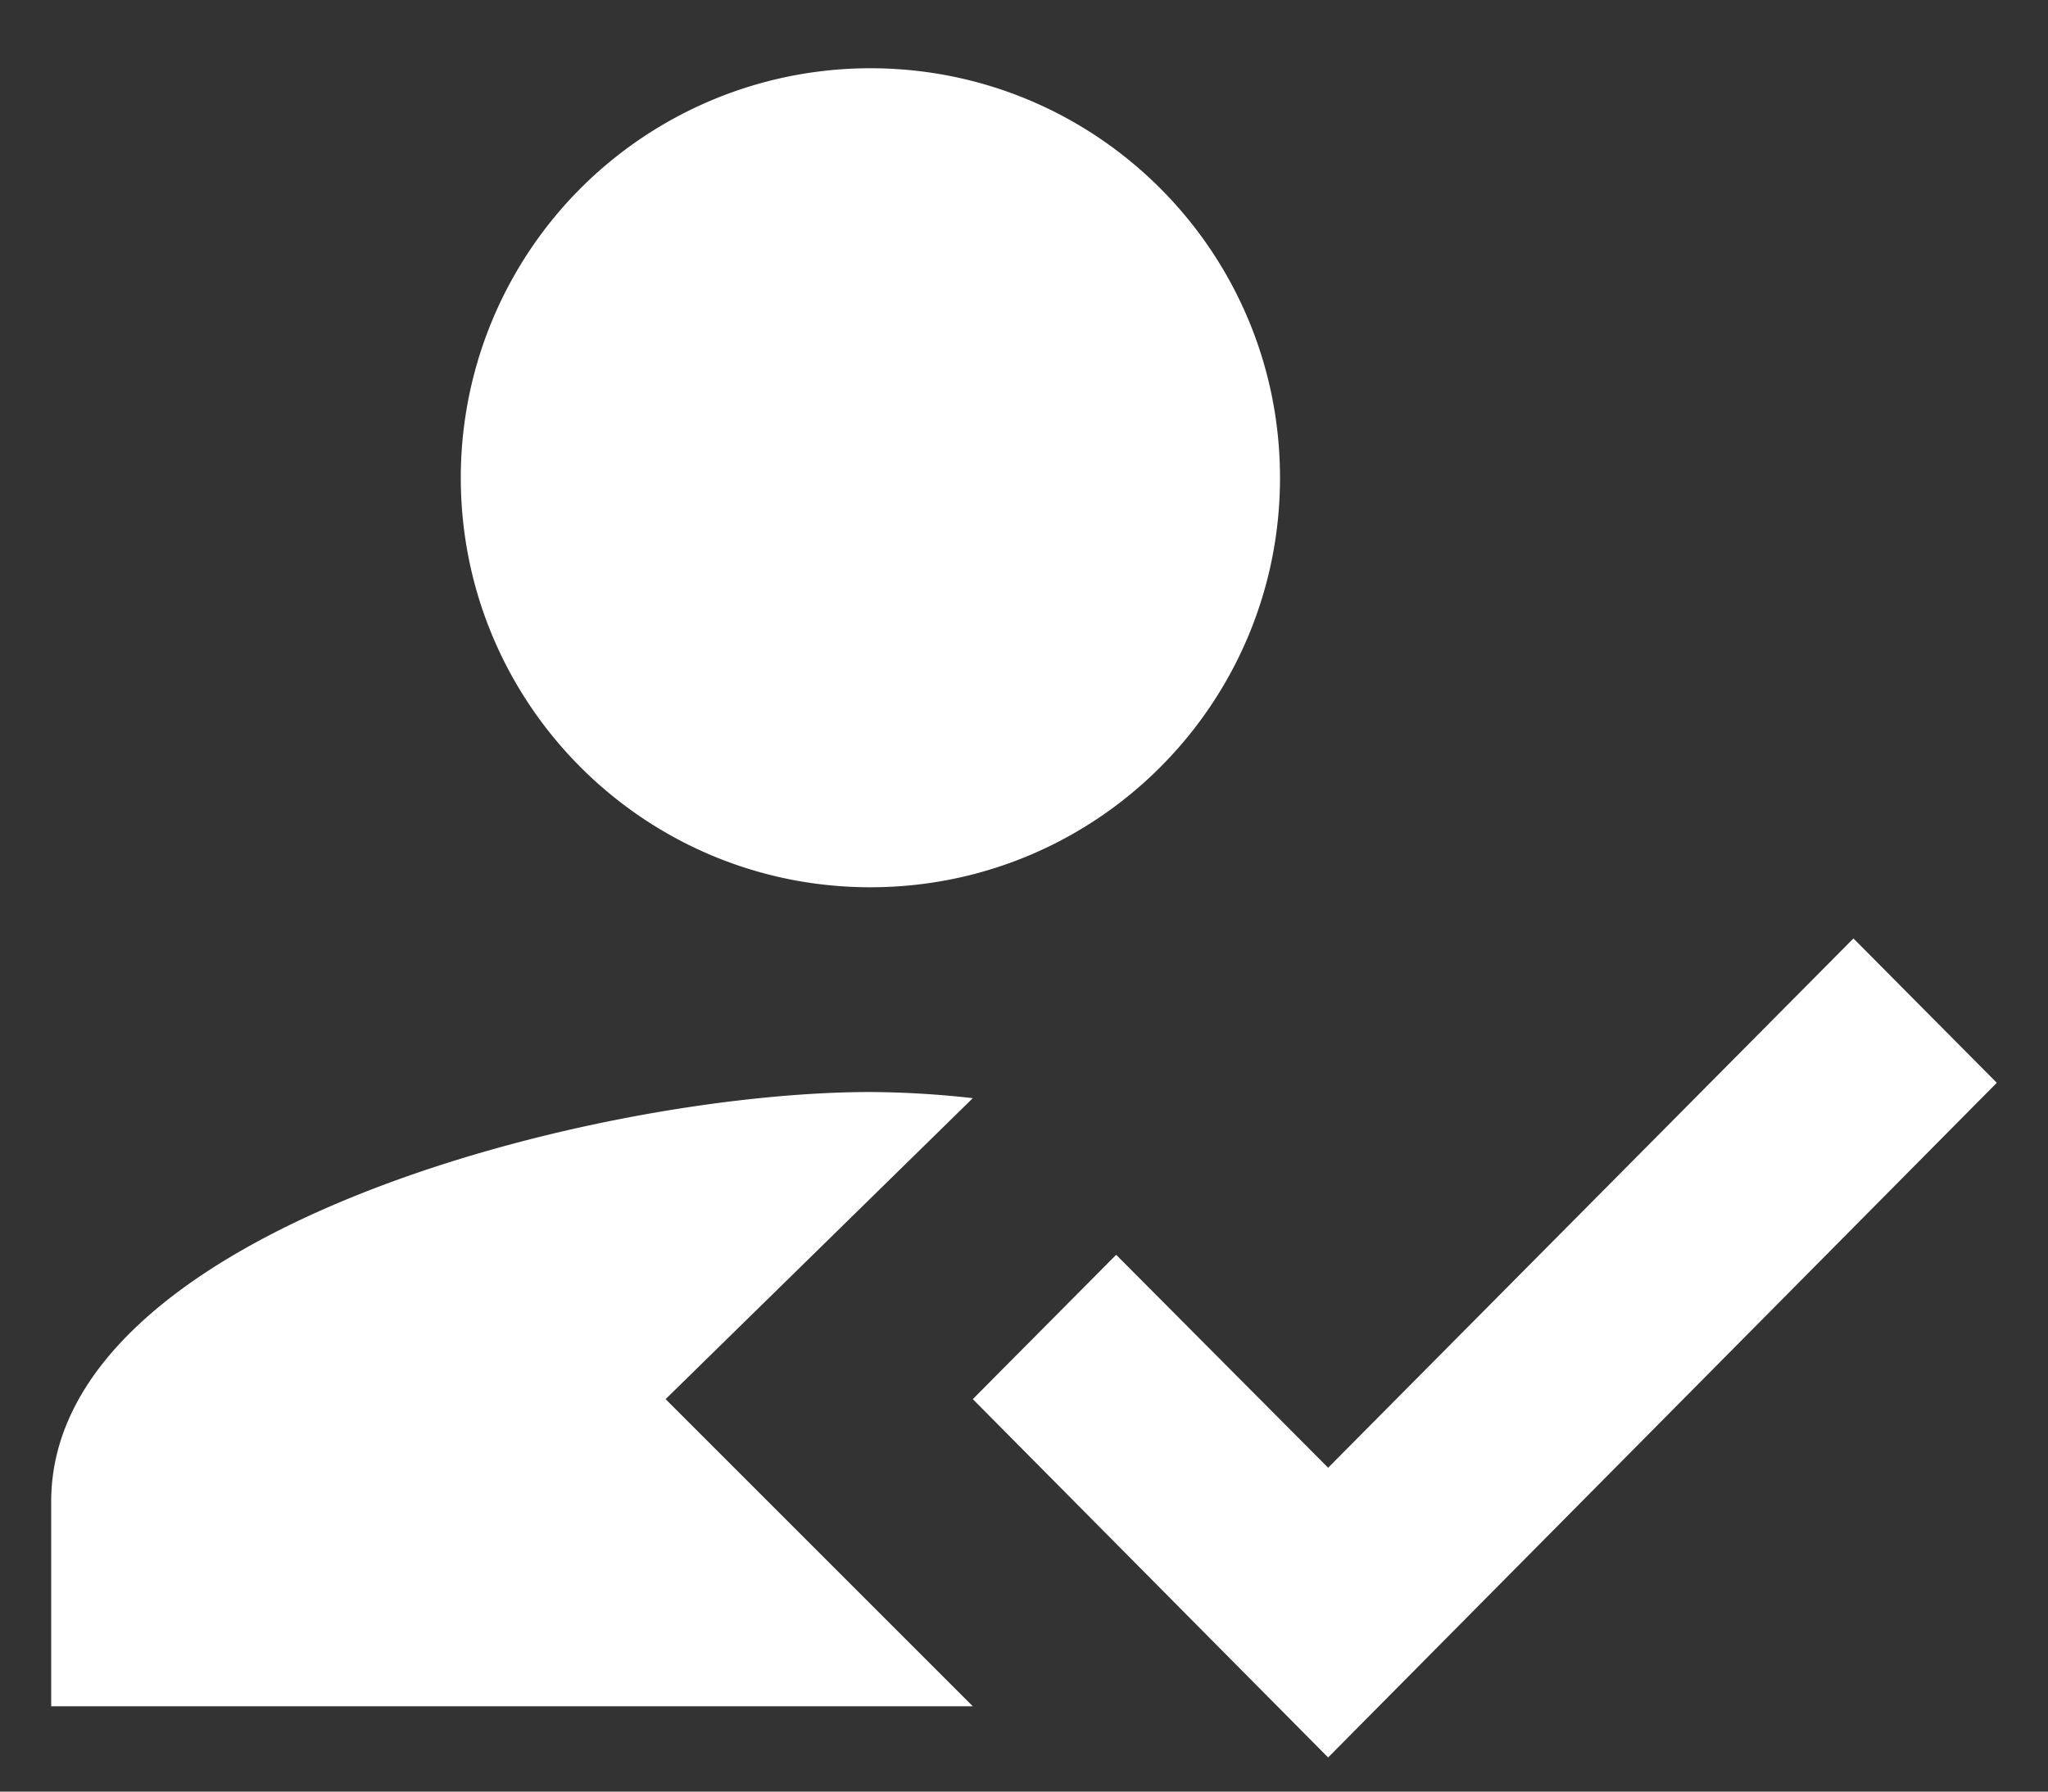 <svg xmlns="http://www.w3.org/2000/svg" width="24" height="21" viewBox="0 0 24 21">
    <rect x="0" y="0" width="24" height="21" fill="#333333" stroke="none"/>
    <g fill="none" fill-rule="evenodd">
        <path d="M-3-4h28.8v28.8H-3z"/>
        <g fill="#FFF" fill-rule="nonzero">
            <path d="M7.8 16.4l3.6-3.528a11.209 11.209 0 0 0-1.2-.072c-3.204 0-9.6 1.608-9.6 4.8V20h10.8l-3.6-3.6zm2.4-6c2.652 0 4.8-2.148 4.8-4.8C15 2.948 12.852.8 10.2.8a4.799 4.799 0 0 0-4.8 4.8c0 2.652 2.148 4.8 4.8 4.8"/>
            <path d="M15.564 20.6L11.4 16.4l1.68-1.692 2.484 2.496L21.72 11l1.68 1.692z"/>
        </g>
    </g>
</svg>

